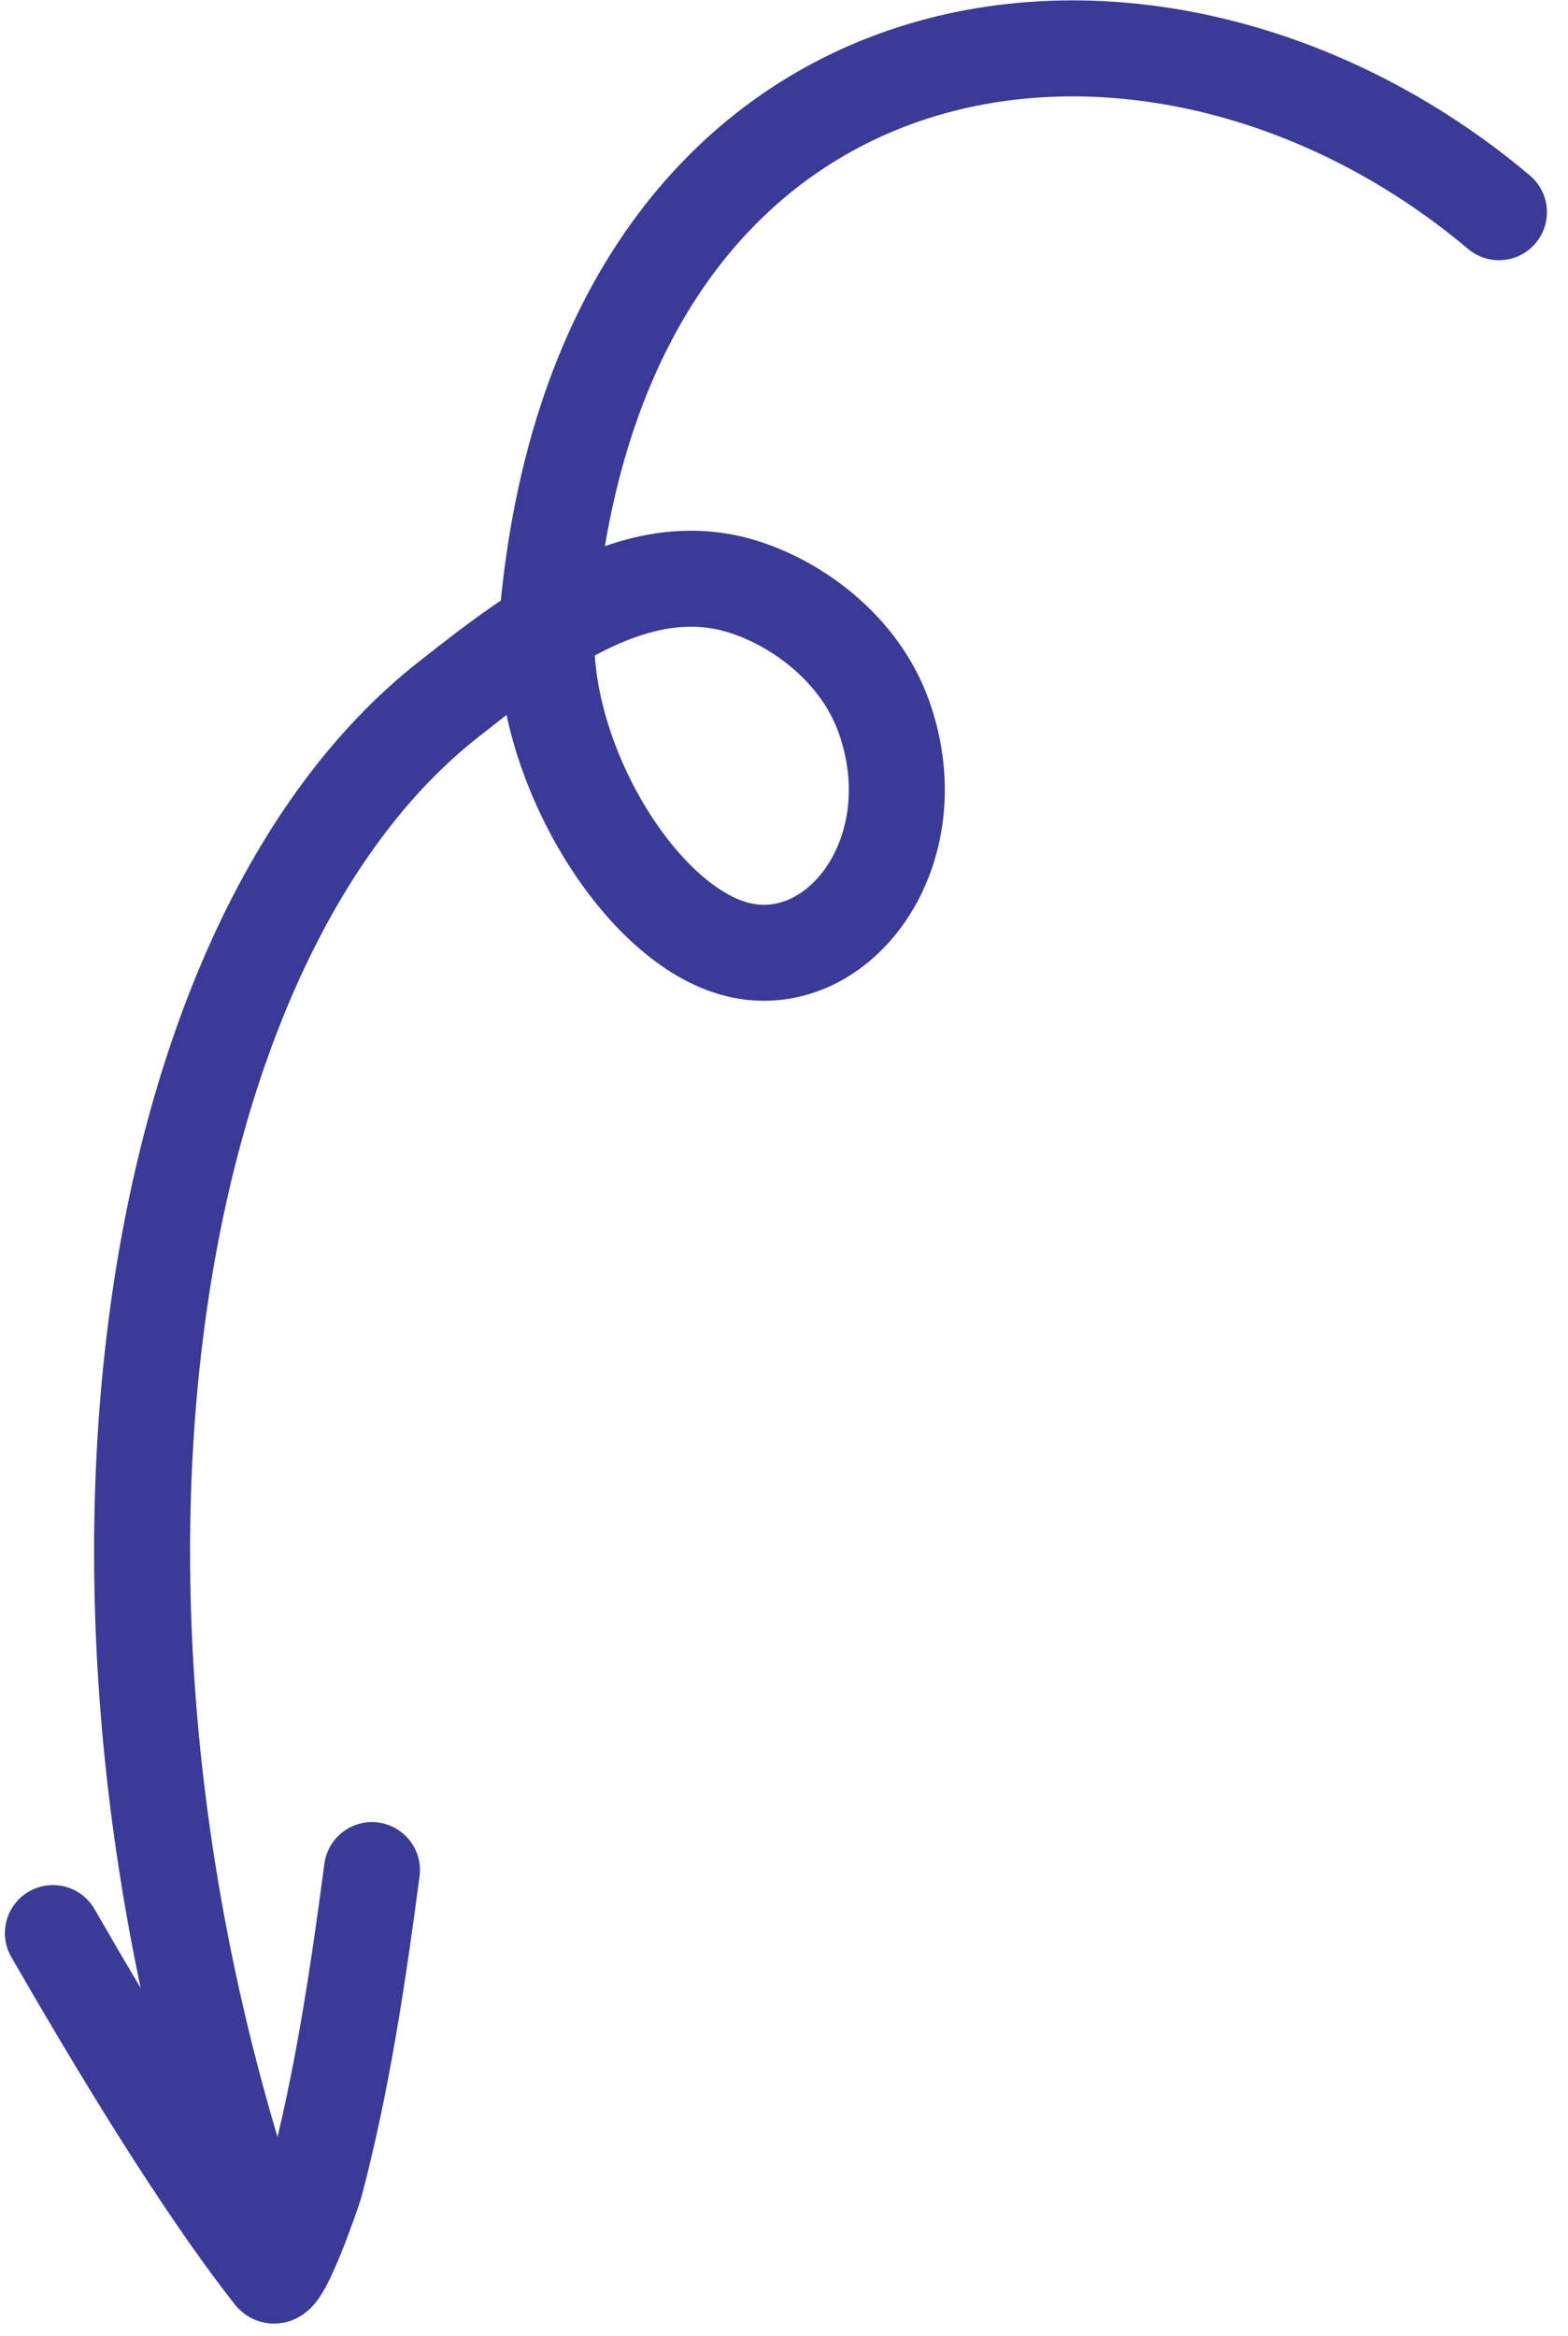 <svg width="49" height="73" viewBox="0 0 49 73" fill="none" xmlns="http://www.w3.org/2000/svg">
<path d="M1.654 60.401C3.582 63.75 6.246 68.193 8.518 71.078M8.518 71.078C8.778 71.41 9.809 68.401 9.847 68.255C10.689 65.071 11.179 61.794 11.624 58.433M8.518 71.078C1.08 50.644 4.356 29.467 13.989 21.876C14.943 21.124 15.983 20.306 17.082 19.623M17.082 19.623C18.834 18.536 20.735 17.791 22.687 18.193C24.486 18.565 26.79 20.049 27.624 22.402C29.183 26.798 25.932 30.817 22.596 29.525C19.665 28.391 16.882 23.501 17.082 19.623ZM17.082 19.623C17.087 19.542 17.093 19.461 17.1 19.38C18.766 -0.136 36.034 -2.477 46.842 6.63" stroke="#3A3A97" stroke-width="3" stroke-miterlimit="1.5" stroke-linecap="round" stroke-linejoin="round"/>
</svg>
